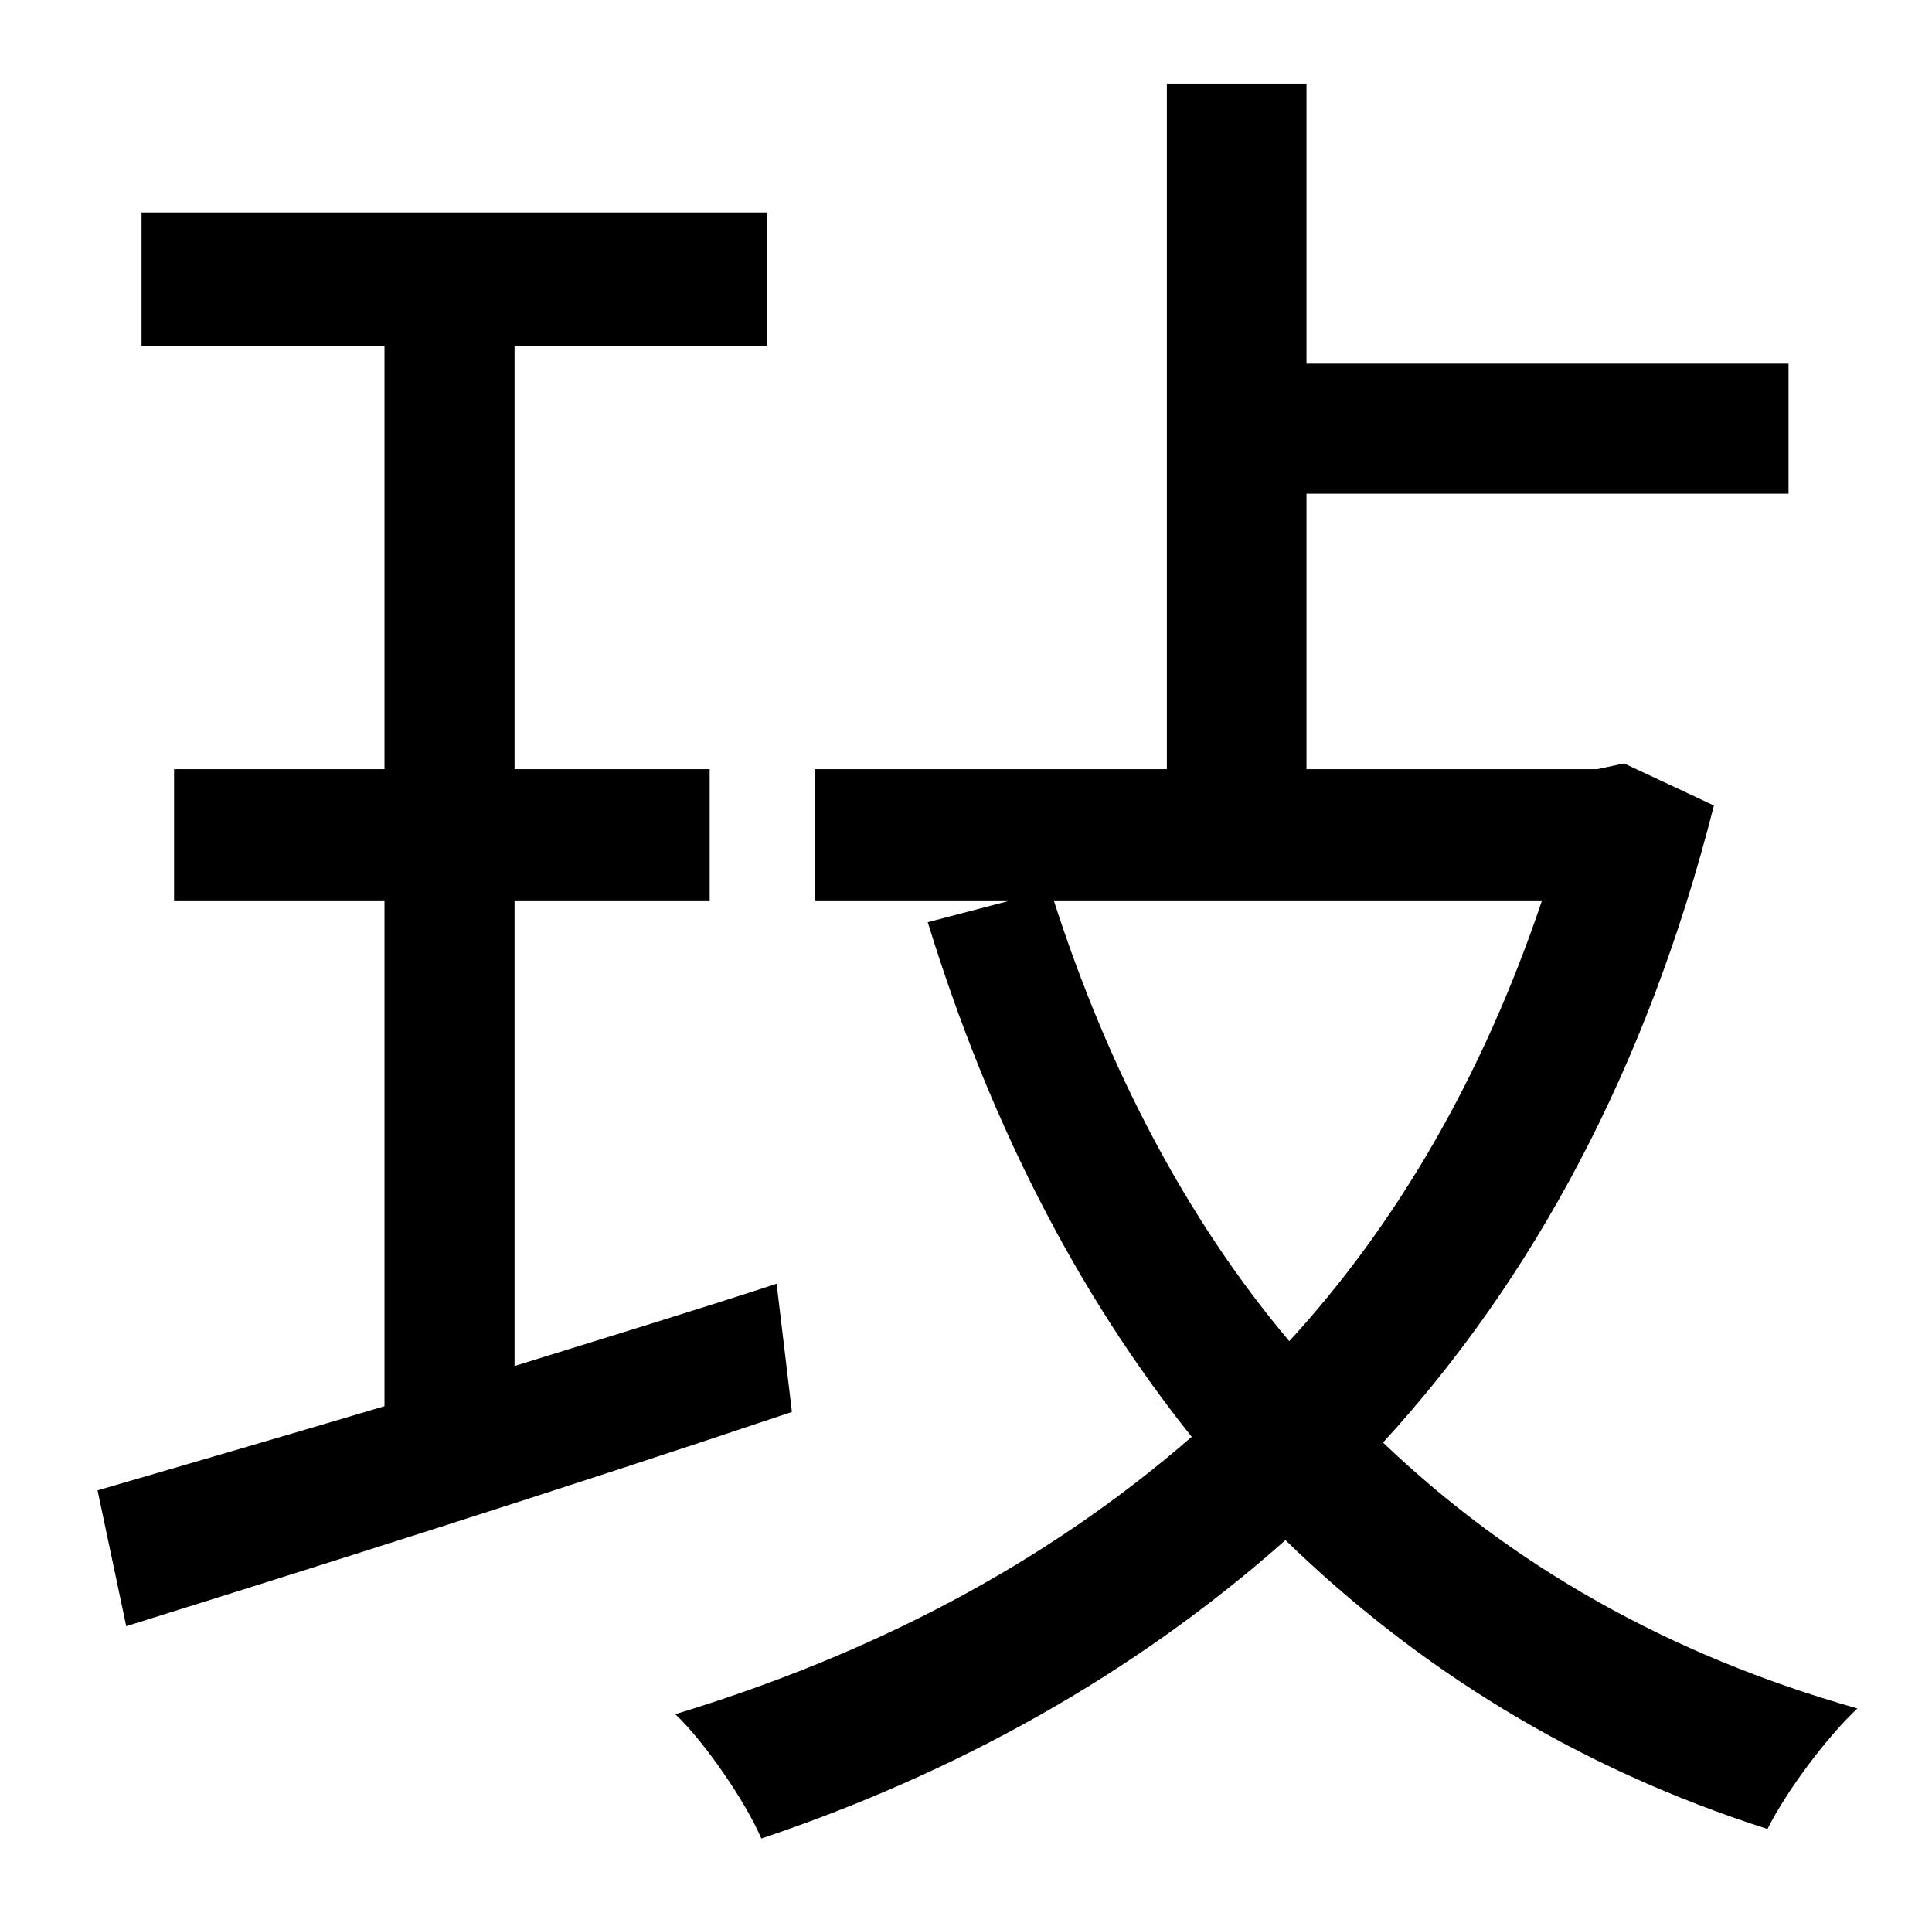 <?xml version="1.0" standalone="no"?>
<!DOCTYPE svg PUBLIC "-//W3C//DTD SVG 1.1//EN" "http://www.w3.org/Graphics/SVG/1.1/DTD/svg11.dtd" >
<svg xmlns="http://www.w3.org/2000/svg" xmlns:xlink="http://www.w3.org/1999/xlink" version="1.1" viewBox="-10 0 1010 1000">
   <path fill="currentColor"
d="M396 671l8 67c-122 41 -252 82 -348 112l-15 -71c41 -12 93 -27 150 -44v-264h-110v-69h110v-221h-127v-70h327v70h-132v221h102v69h-102v243c45 -14 91 -28 137 -43zM796 471h-255c28 87 69 166 123 230c56 -61 101 -138 132 -230zM839 399l47 22
c-35 138 -95 248 -173 333c67 64 149 111 248 139c-16 15 -37 43 -47 63c-100 -32 -183 -84 -252 -151c-80 71 -173 122 -274 156c-8 -19 -30 -51 -45 -65c102 -31 193 -78 270 -145c-60 -75 -106 -165 -138 -269l42 -11h-101v-69h184v-358h73v146h252v68h-252v144h152z" />
</svg>

